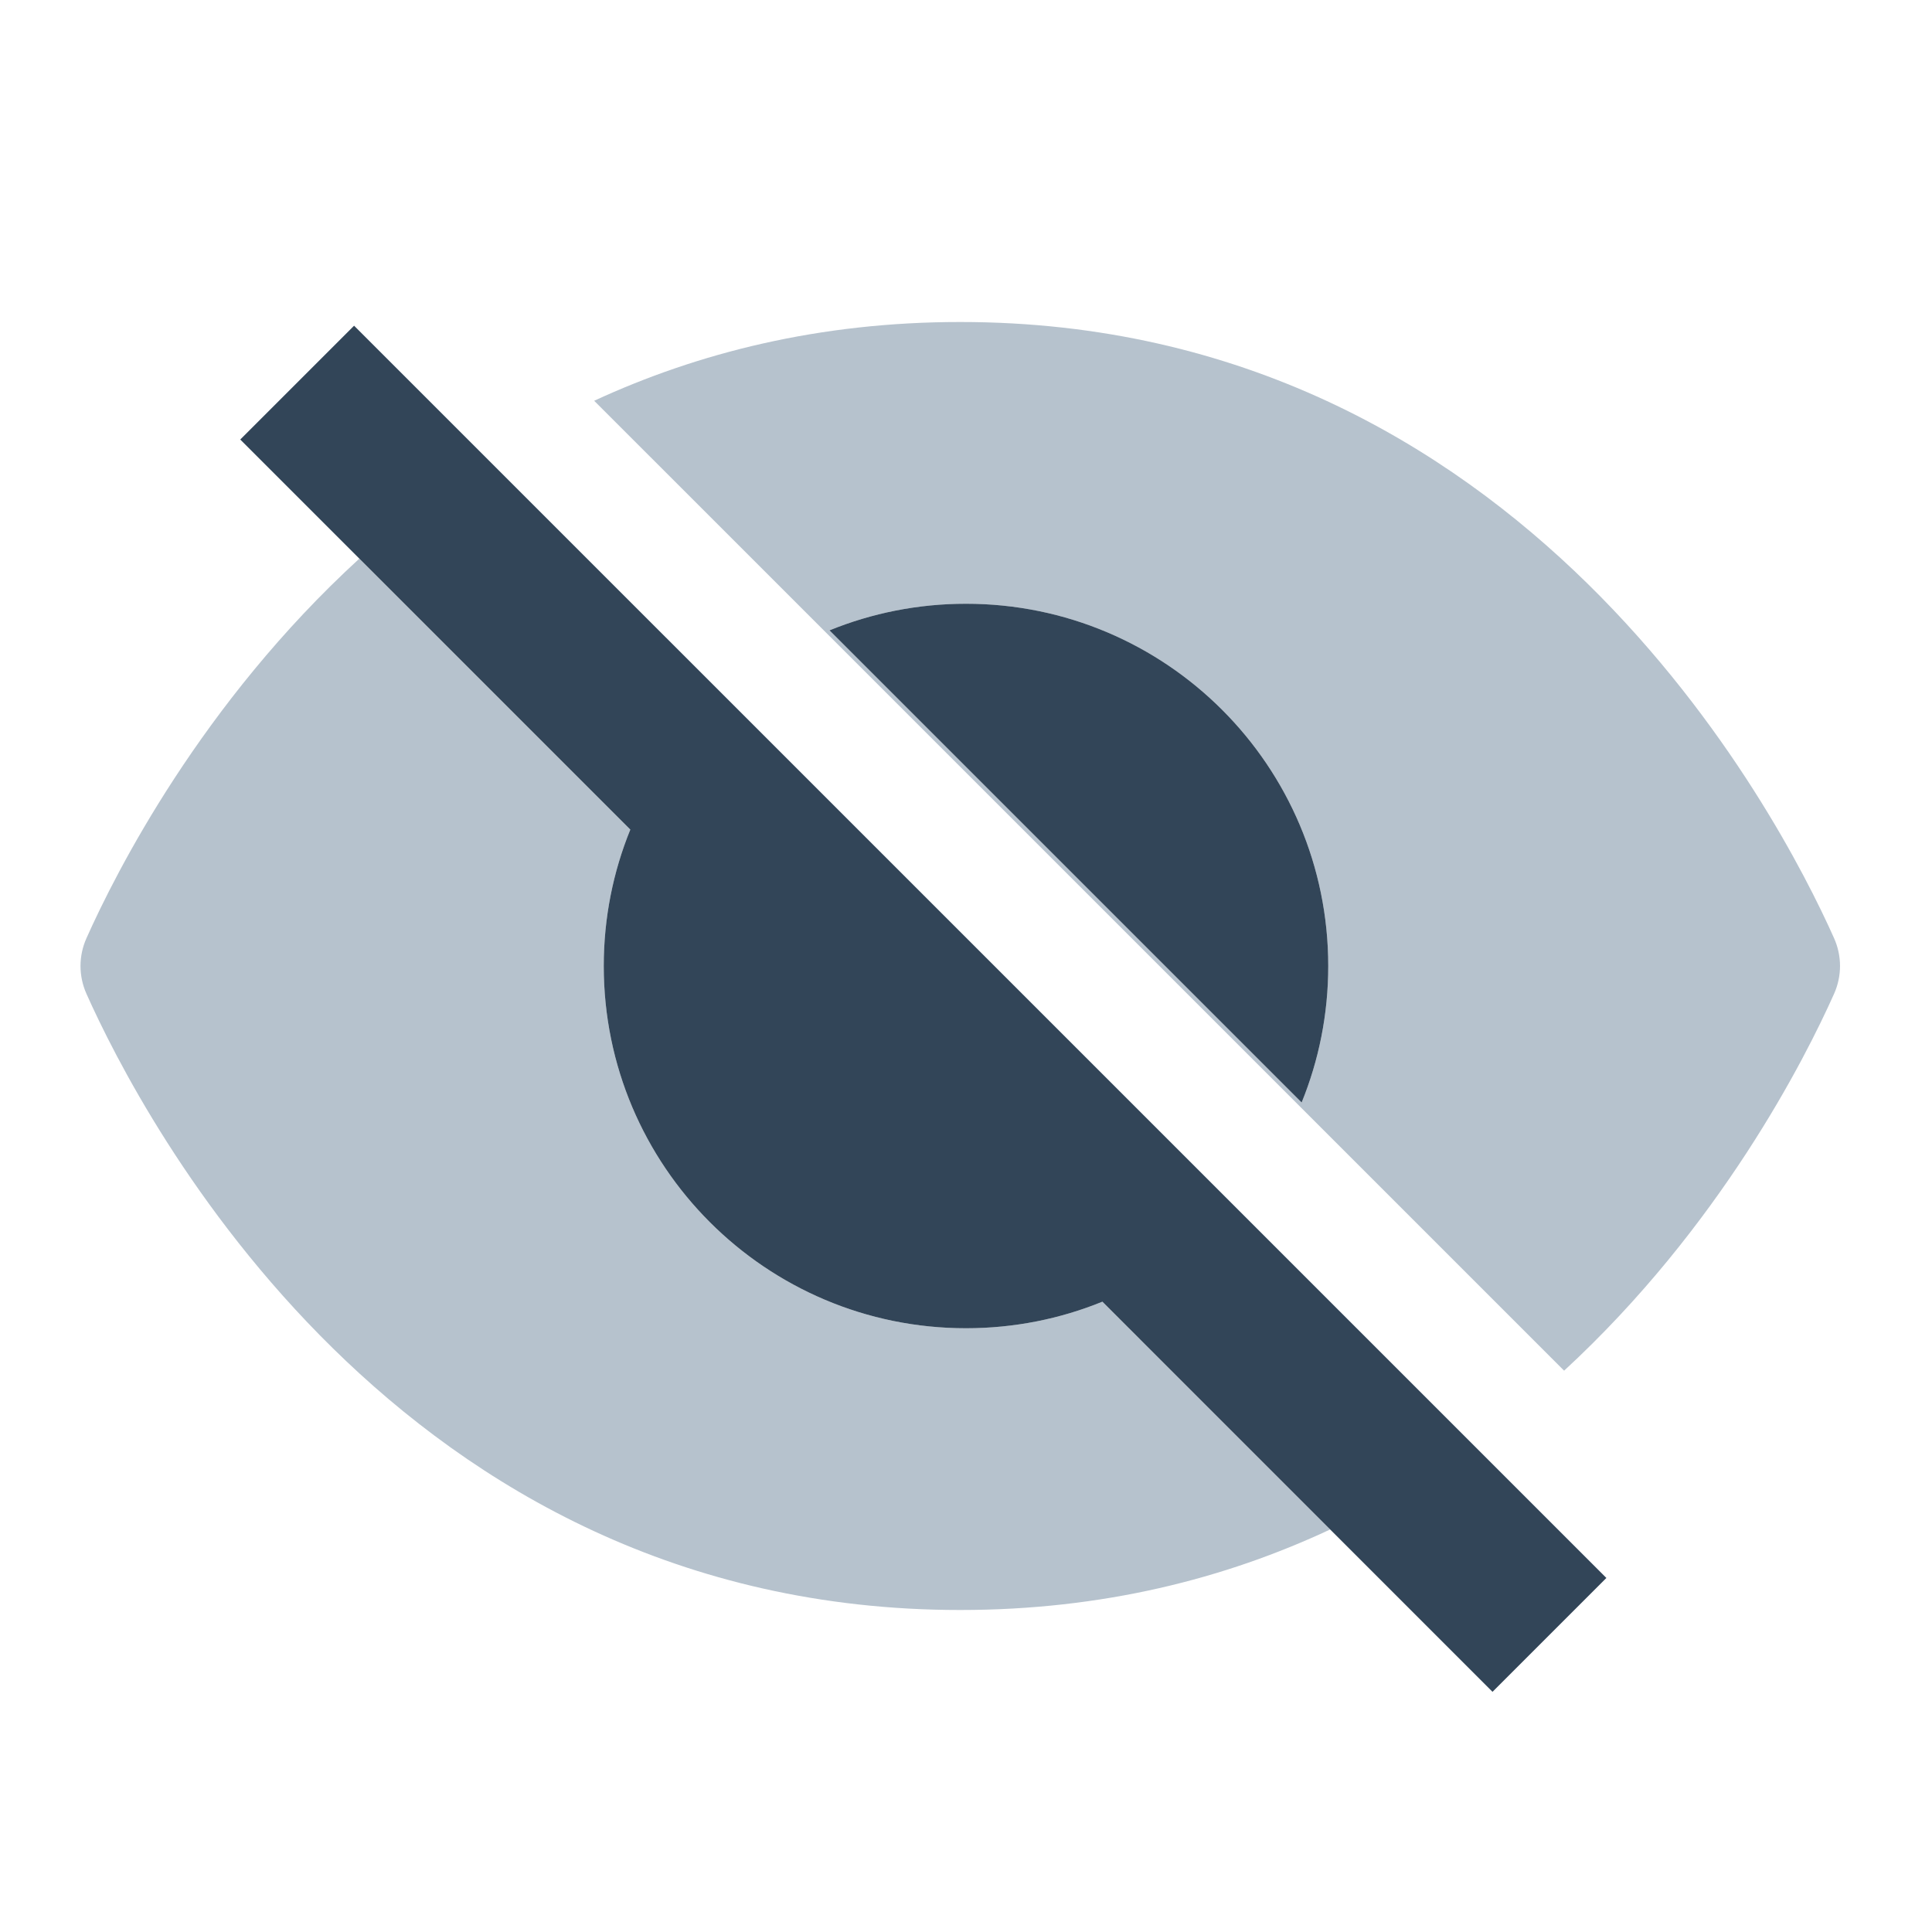 <svg width="48" height="48" viewBox="0 0 48 48" fill="none" xmlns="http://www.w3.org/2000/svg">
<path fill-rule="evenodd" clip-rule="evenodd" d="M45.567 24.691C44.844 26.308 42.739 30.475 38.86 34.054L14.762 9.957C17.345 8.763 20.362 8 23.857 8C37.852 8 44.196 20.241 45.567 23.309C45.764 23.751 45.764 24.249 45.567 24.691ZM32.339 27.391C32.765 26.345 33 25.2 33 24C33 19.029 28.971 15 24 15C22.8 15 21.656 15.235 20.609 15.661L32.339 27.391Z" fill="#B6C2CD"/>
<path d="M8.928 13.879C5.002 17.472 2.875 21.681 2.148 23.309C1.951 23.751 1.951 24.249 2.148 24.691C3.518 27.759 9.863 40 23.857 40C27.395 40 30.444 39.218 33.048 37.999L27.389 32.34C26.343 32.766 25.199 33 24 33C19.029 33 15 28.971 15 24C15 22.801 15.234 21.657 15.66 20.611L8.928 13.879Z" fill="#B6C2CD"/>
<path d="M8.797 8.092L5.969 10.92L15.66 20.611C15.234 21.657 15 22.801 15 24C15 28.971 19.029 33 24 33C25.199 33 26.343 32.766 27.389 32.34L37.081 42.033L39.91 39.204L8.797 8.092Z" fill="#324558"/>
<path d="M33 24C33 25.2 32.765 26.345 32.339 27.391L20.609 15.661C21.656 15.235 22.8 15 24 15C28.971 15 33 19.029 33 24Z" fill="#324558"/>
</svg>
